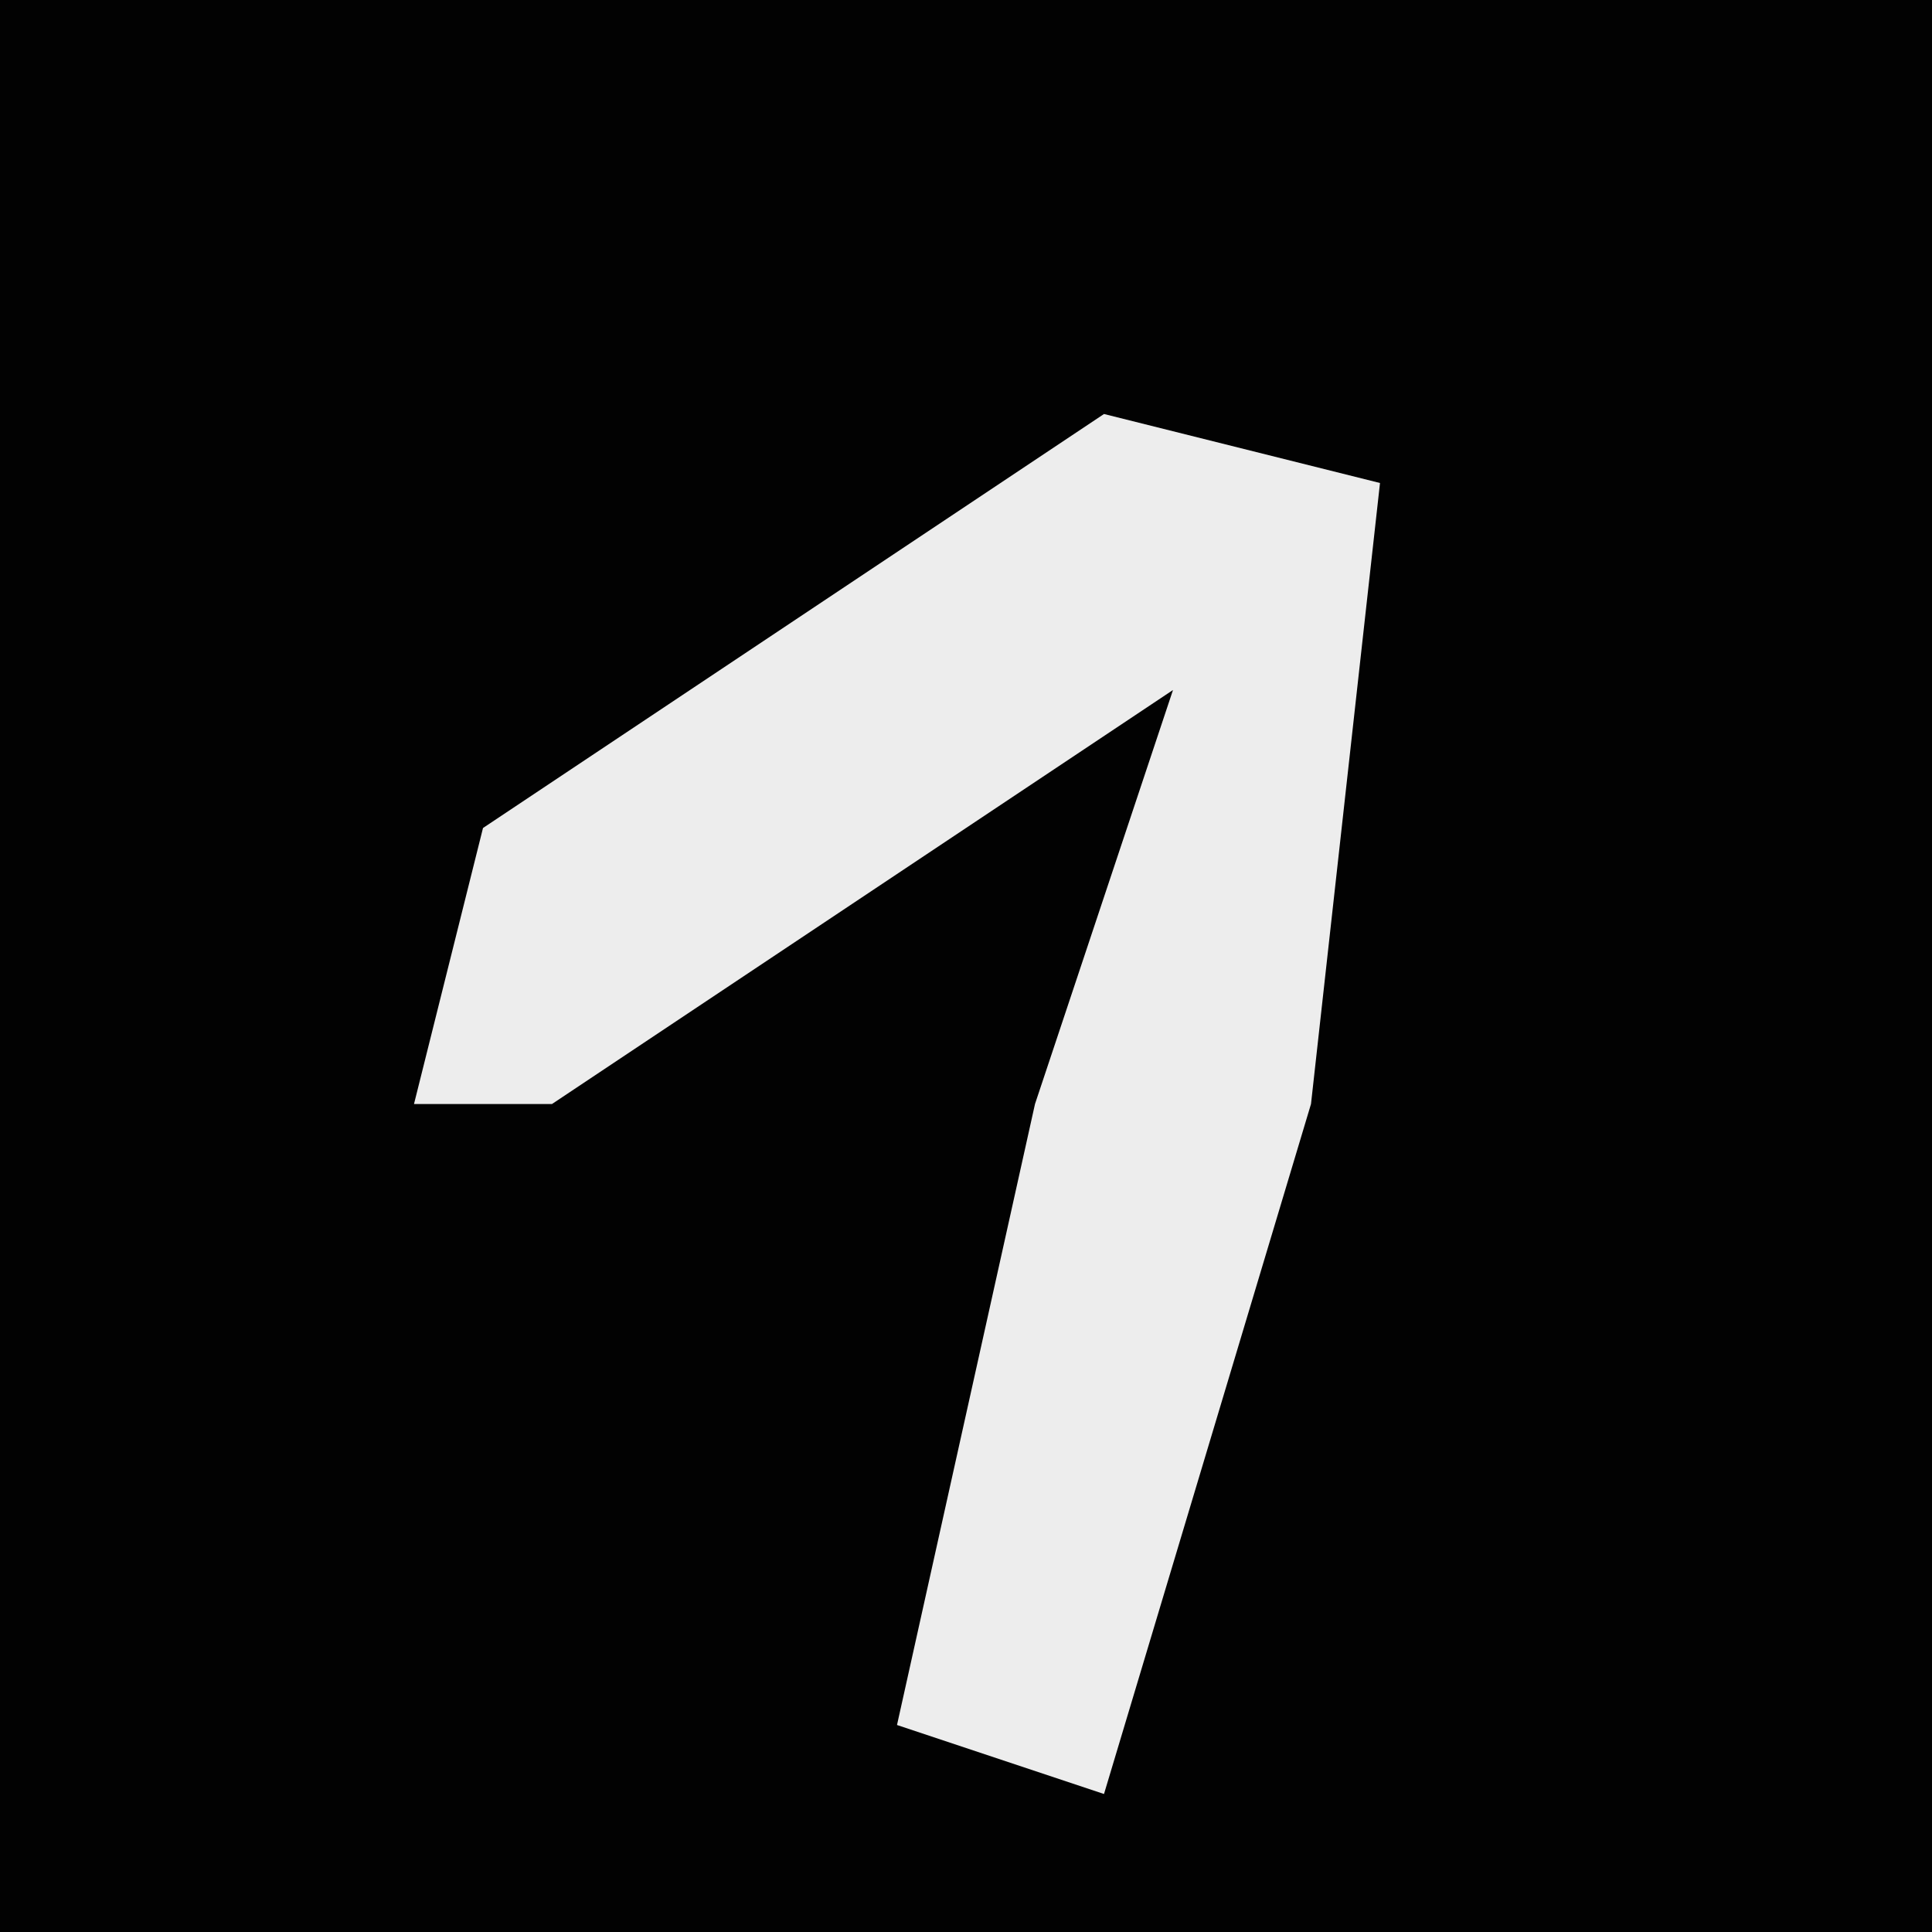 <?xml version="1.0" encoding="UTF-8"?>
<svg version="1.1" xmlns="http://www.w3.org/2000/svg" width="28" height="28">
<path d="M0,0 L28,0 L28,28 L0,28 Z " fill="#020202" transform="translate(0,0)"/>
<path d="M0,0 L4,1 L3,10 L0,20 L-3,19 L-1,10 L1,4 L-8,10 L-10,10 L-9,6 Z " fill="#EDEDED" transform="translate(16,6)"/>
</svg>
